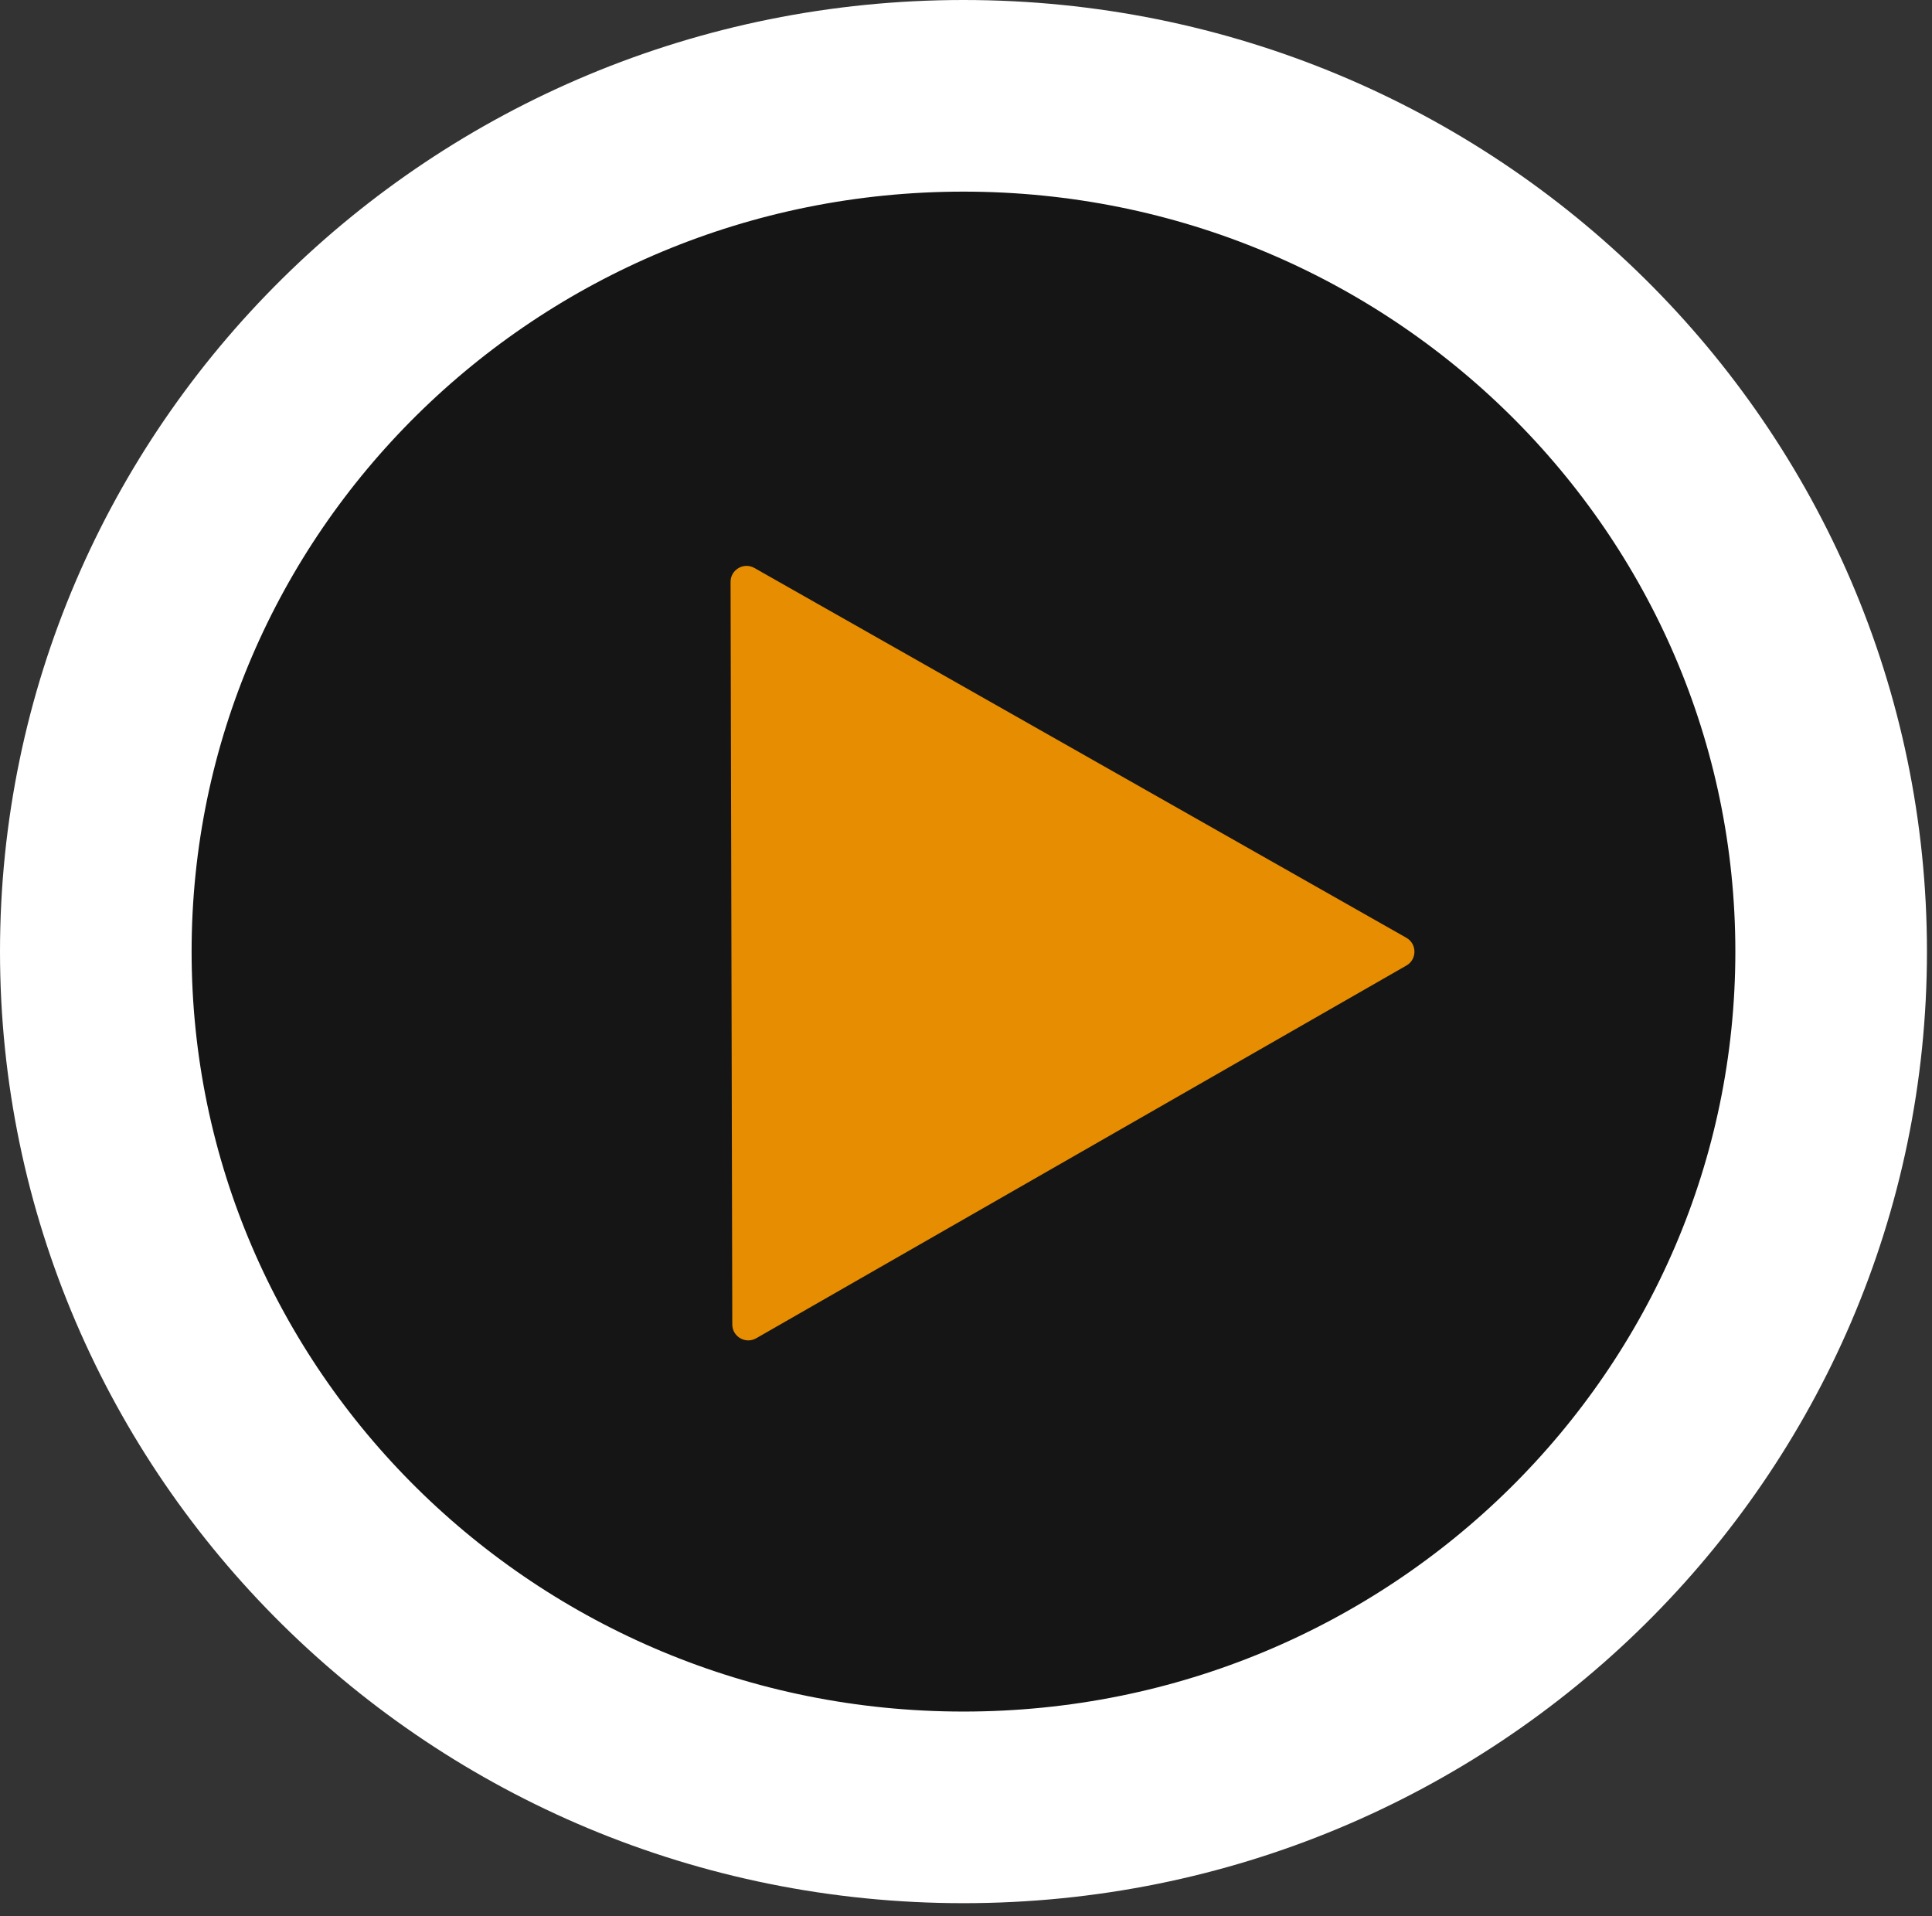<svg width="121" height="120" viewBox="0 0 121 120" fill="none" xmlns="http://www.w3.org/2000/svg">
<rect x="0" y="0" width="121" height="120" fill="#333333" stroke="none"/>
<path d="M114.684 59.59C114.684 89.117 90.425 113.181 60.342 113.181C30.259 113.181 6 89.117 6 59.59C6 30.064 30.259 6 60.342 6C90.425 6 114.684 30.064 114.684 59.59Z" fill="black" fill-opacity="0.59" stroke="white" stroke-width="12"/>
<path d="M88.079 58.725C88.753 59.108 88.755 60.078 88.084 60.463L47.36 83.805C46.694 84.186 45.864 83.707 45.863 82.94L45.755 36.44C45.753 35.673 46.581 35.19 47.248 35.568L88.079 58.725Z" fill="#E68D01"/>
</svg>
